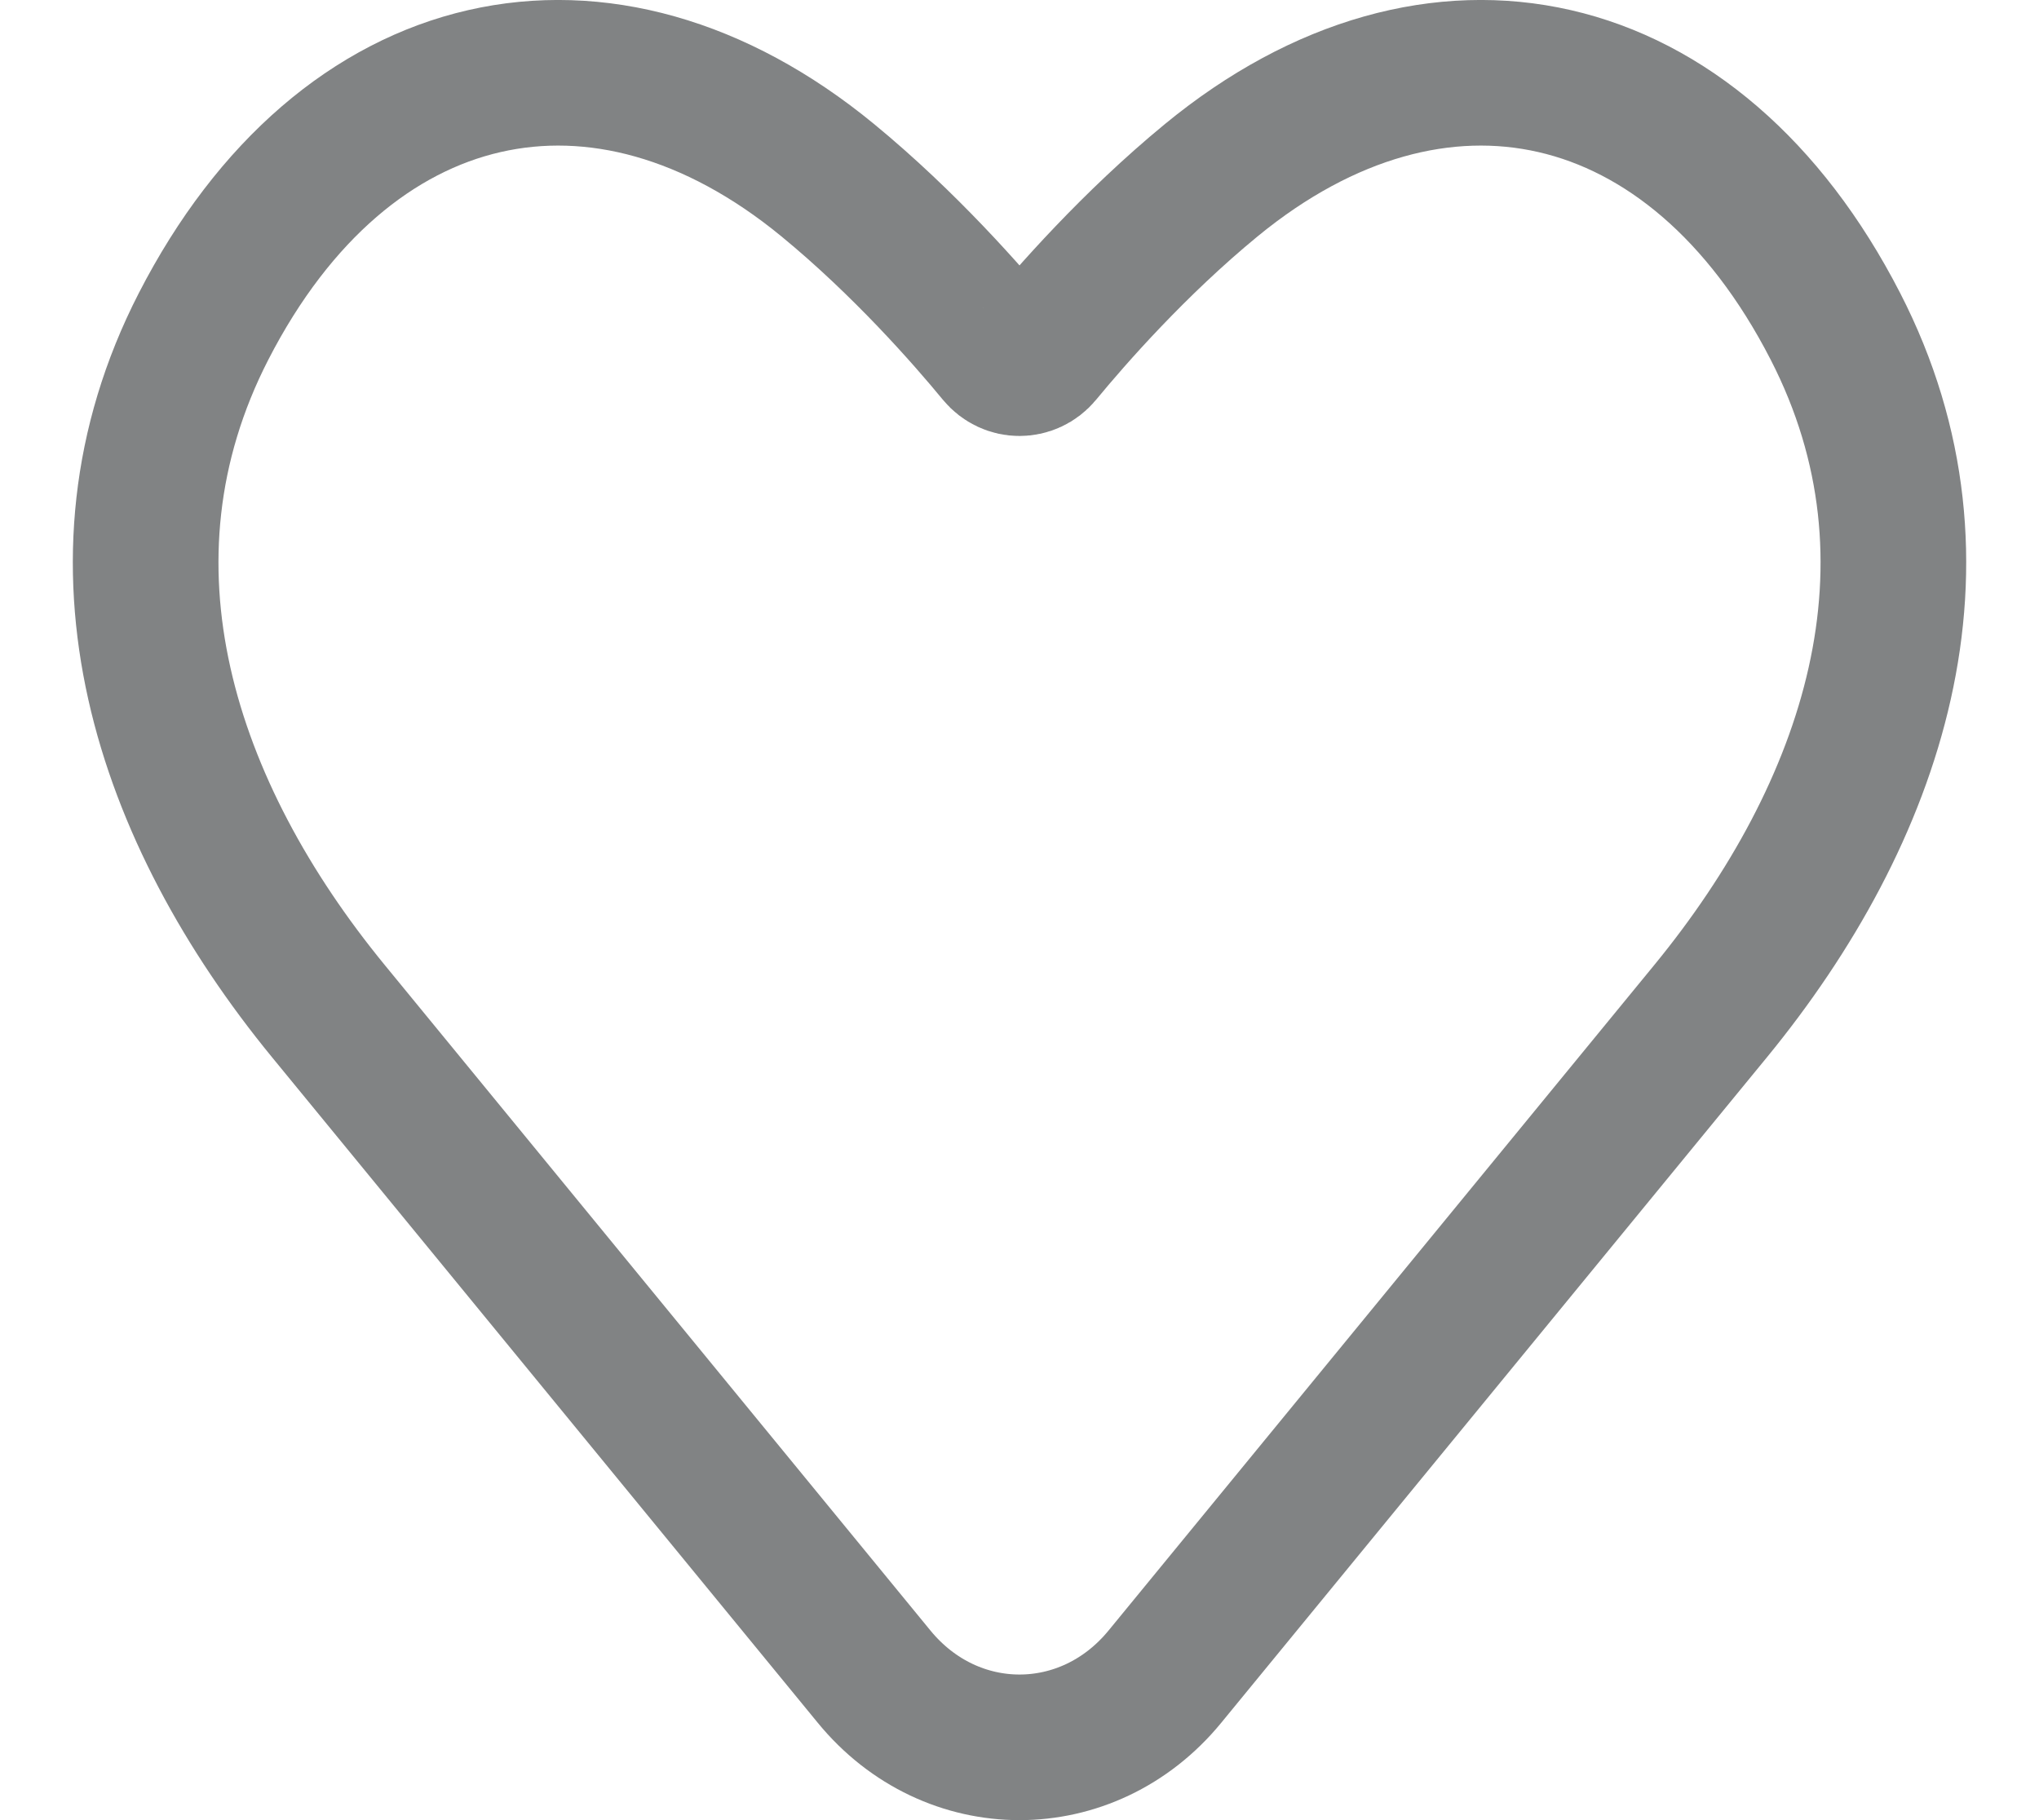 <svg width="28" height="25" viewBox="0 0 28 25" fill="none" xmlns="http://www.w3.org/2000/svg">
<path d="M4.51 13.889L12.003 23.029C13.064 24.324 14.936 24.324 15.997 23.029L23.49 13.889C25.721 11.167 26.88 7.745 25.204 4.482C23.267 0.712 19.719 -0.059 16.636 2.473C15.576 3.344 14.706 4.338 14.281 4.854C14.133 5.033 13.867 5.033 13.719 4.854C13.294 4.338 12.424 3.344 11.364 2.473C8.281 -0.059 4.733 0.712 2.796 4.482C1.121 7.745 2.279 11.167 4.51 13.889Z" stroke="#818384" stroke-width="2" stroke-linejoin="round"/>
</svg>
